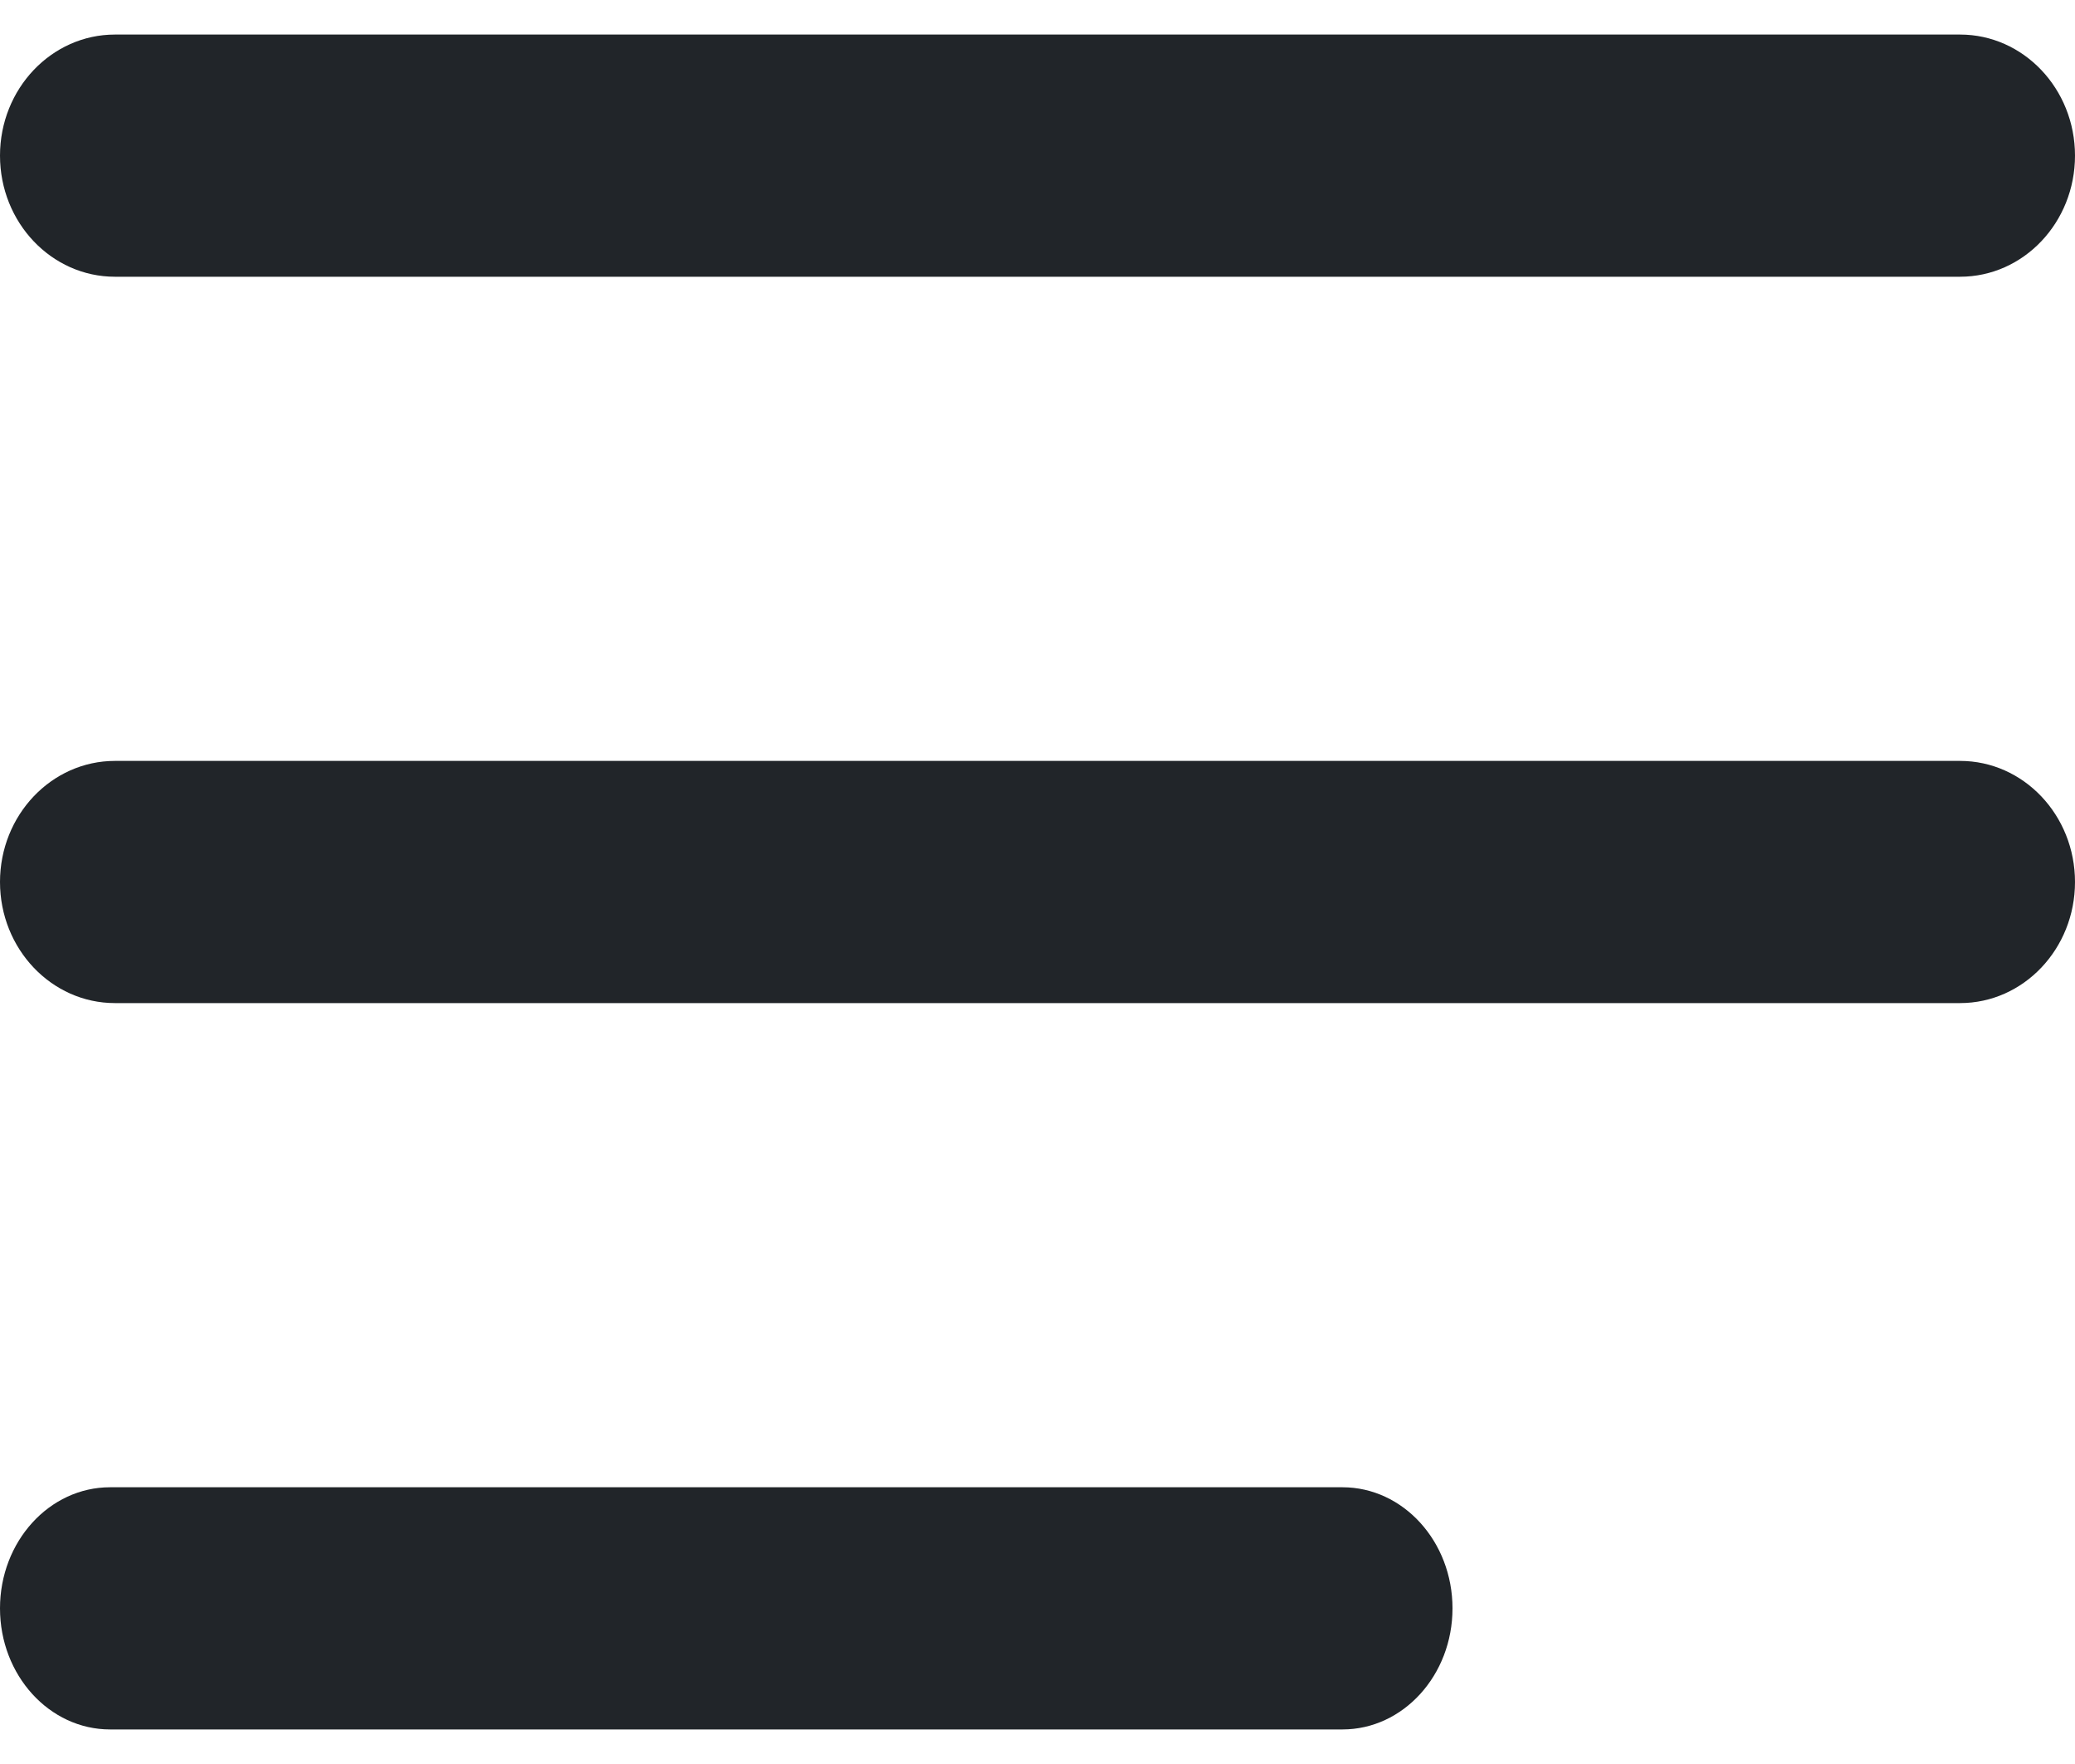 <svg width="20" height="17" viewBox="0 0 20 17" fill="none" xmlns="http://www.w3.org/2000/svg">
<path d="M1.108 2.667H18.892C19.504 2.667 20 2.144 20 1.5C20 0.856 19.504 0.333 18.892 0.333H1.108C0.496 0.333 0 0.856 0 1.5C0 2.144 0.496 2.667 1.108 2.667Z" fill="#212529"/>
<path d="M1.108 9.667H18.892C19.504 9.667 20 9.144 20 8.5C20 7.856 19.504 7.333 18.892 7.333H1.108C0.496 7.333 0 7.856 0 8.5C0 9.144 0.496 9.667 1.108 9.667Z" fill="#212529"/>
<path d="M1.061 16.667H12.939C13.525 16.667 14 16.144 14 15.5C14 14.856 13.525 14.333 12.939 14.333H1.061C0.475 14.333 0 14.856 0 15.5C0 16.144 0.475 16.667 1.061 16.667Z" fill="#212529"/>
</svg>
